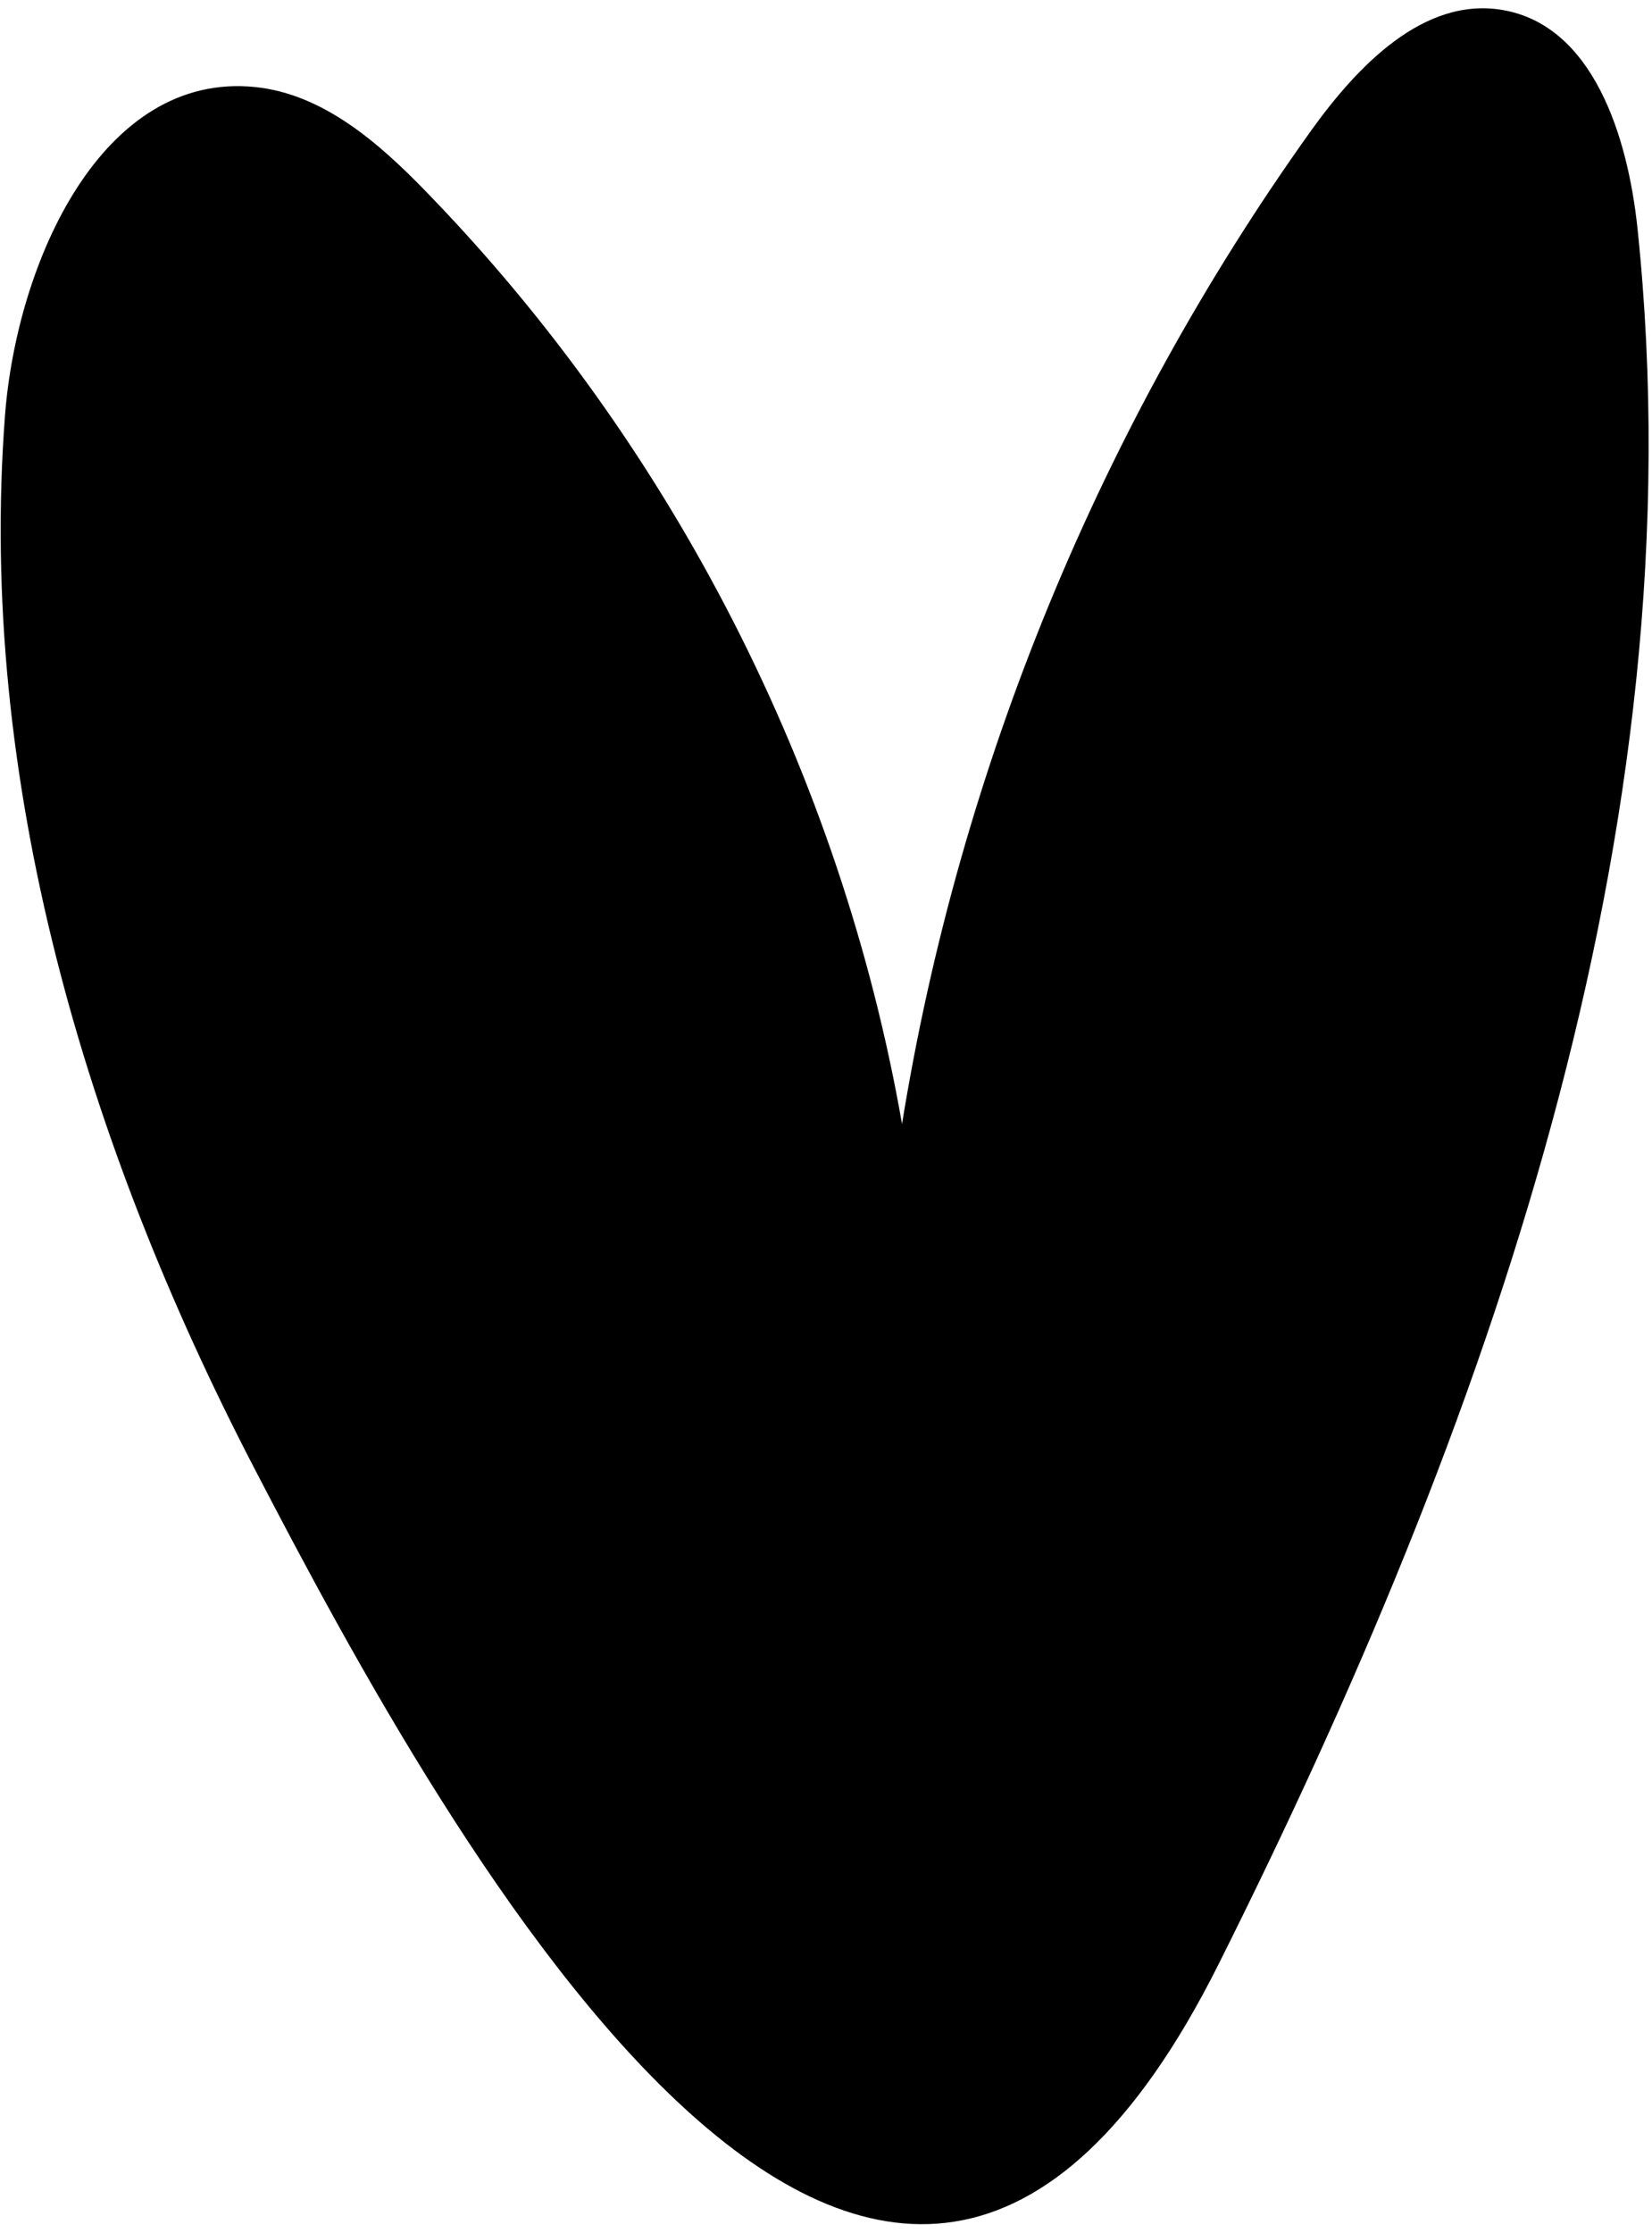 <svg width="148" height="200" viewBox="0 0 148 200" fill="none" xmlns="http://www.w3.org/2000/svg">
<path d="M22.724 131.375C7.676 102.38 -2.025 69.81 0.445 37.239C1.499 23.463 9.134 6.364 22.886 7.798C28.962 8.434 33.944 12.798 38.197 17.188C60.294 39.94 75.342 69.425 80.811 100.656C85.975 68.745 98.613 38.065 117.408 11.769C121.581 5.937 127.535 -0.31 134.603 0.893C142.725 2.278 145.824 12.204 146.695 20.401C152.386 74.571 133.064 128.19 109.165 175.916C79.231 235.697 40.365 165.39 22.724 131.375" fill="black"/>
</svg>
